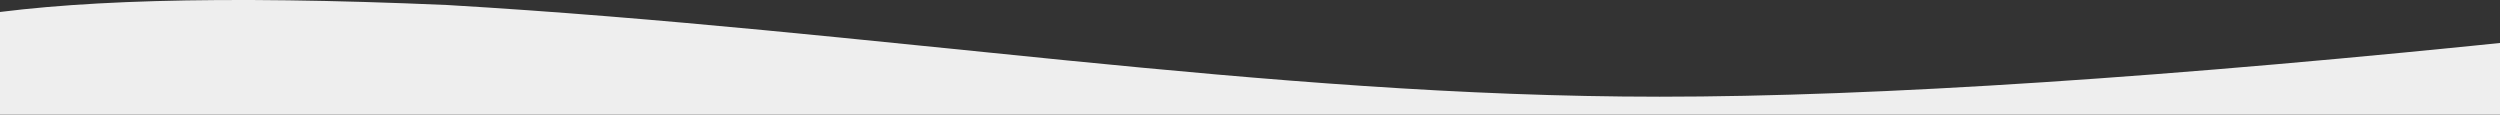 <?xml version="1.0" encoding="utf-8"?>
<!-- Generator: Adobe Illustrator 24.3.0, SVG Export Plug-In . SVG Version: 6.00 Build 0)  -->
<svg version="1.1" id="Layer_1" xmlns="http://www.w3.org/2000/svg" xmlns:xlink="http://www.w3.org/1999/xlink" x="0px" y="0px"
	 viewBox="0 0 1440 66" style="enable-background:new 0 0 1440 66;" xml:space="preserve">
<rect x="0" y="0" width="1440" height="66" fill="#333333" stroke="none"/>
<style type="text/css">
	.st0{fill-rule:evenodd;clip-rule:evenodd;fill:#EEEEEE;}
</style>
<g id="Welcome">
	<g id="Transferencias---desktop" transform="translate(0, -1196)">
		
			<g id="Group-2" transform="translate(717, 1831) scale(-1, 1) translate(-717, -1831) translate(-28, 1196)">
			<path id="Rectangle-2-Copy-4" class="st0" d="M1204.2,2.9C954.8,17.6,734.6,55.7,506,55.7c-125.5,0-294.1-11.1-506-33.2L4.5,66
				H1485c1.3-34.5,1.3-53.1,0-55.7C1426.1,0.2,1337.3-2.9,1204.2,2.9z"/>
		</g>
	</g>
</g>
</svg>
